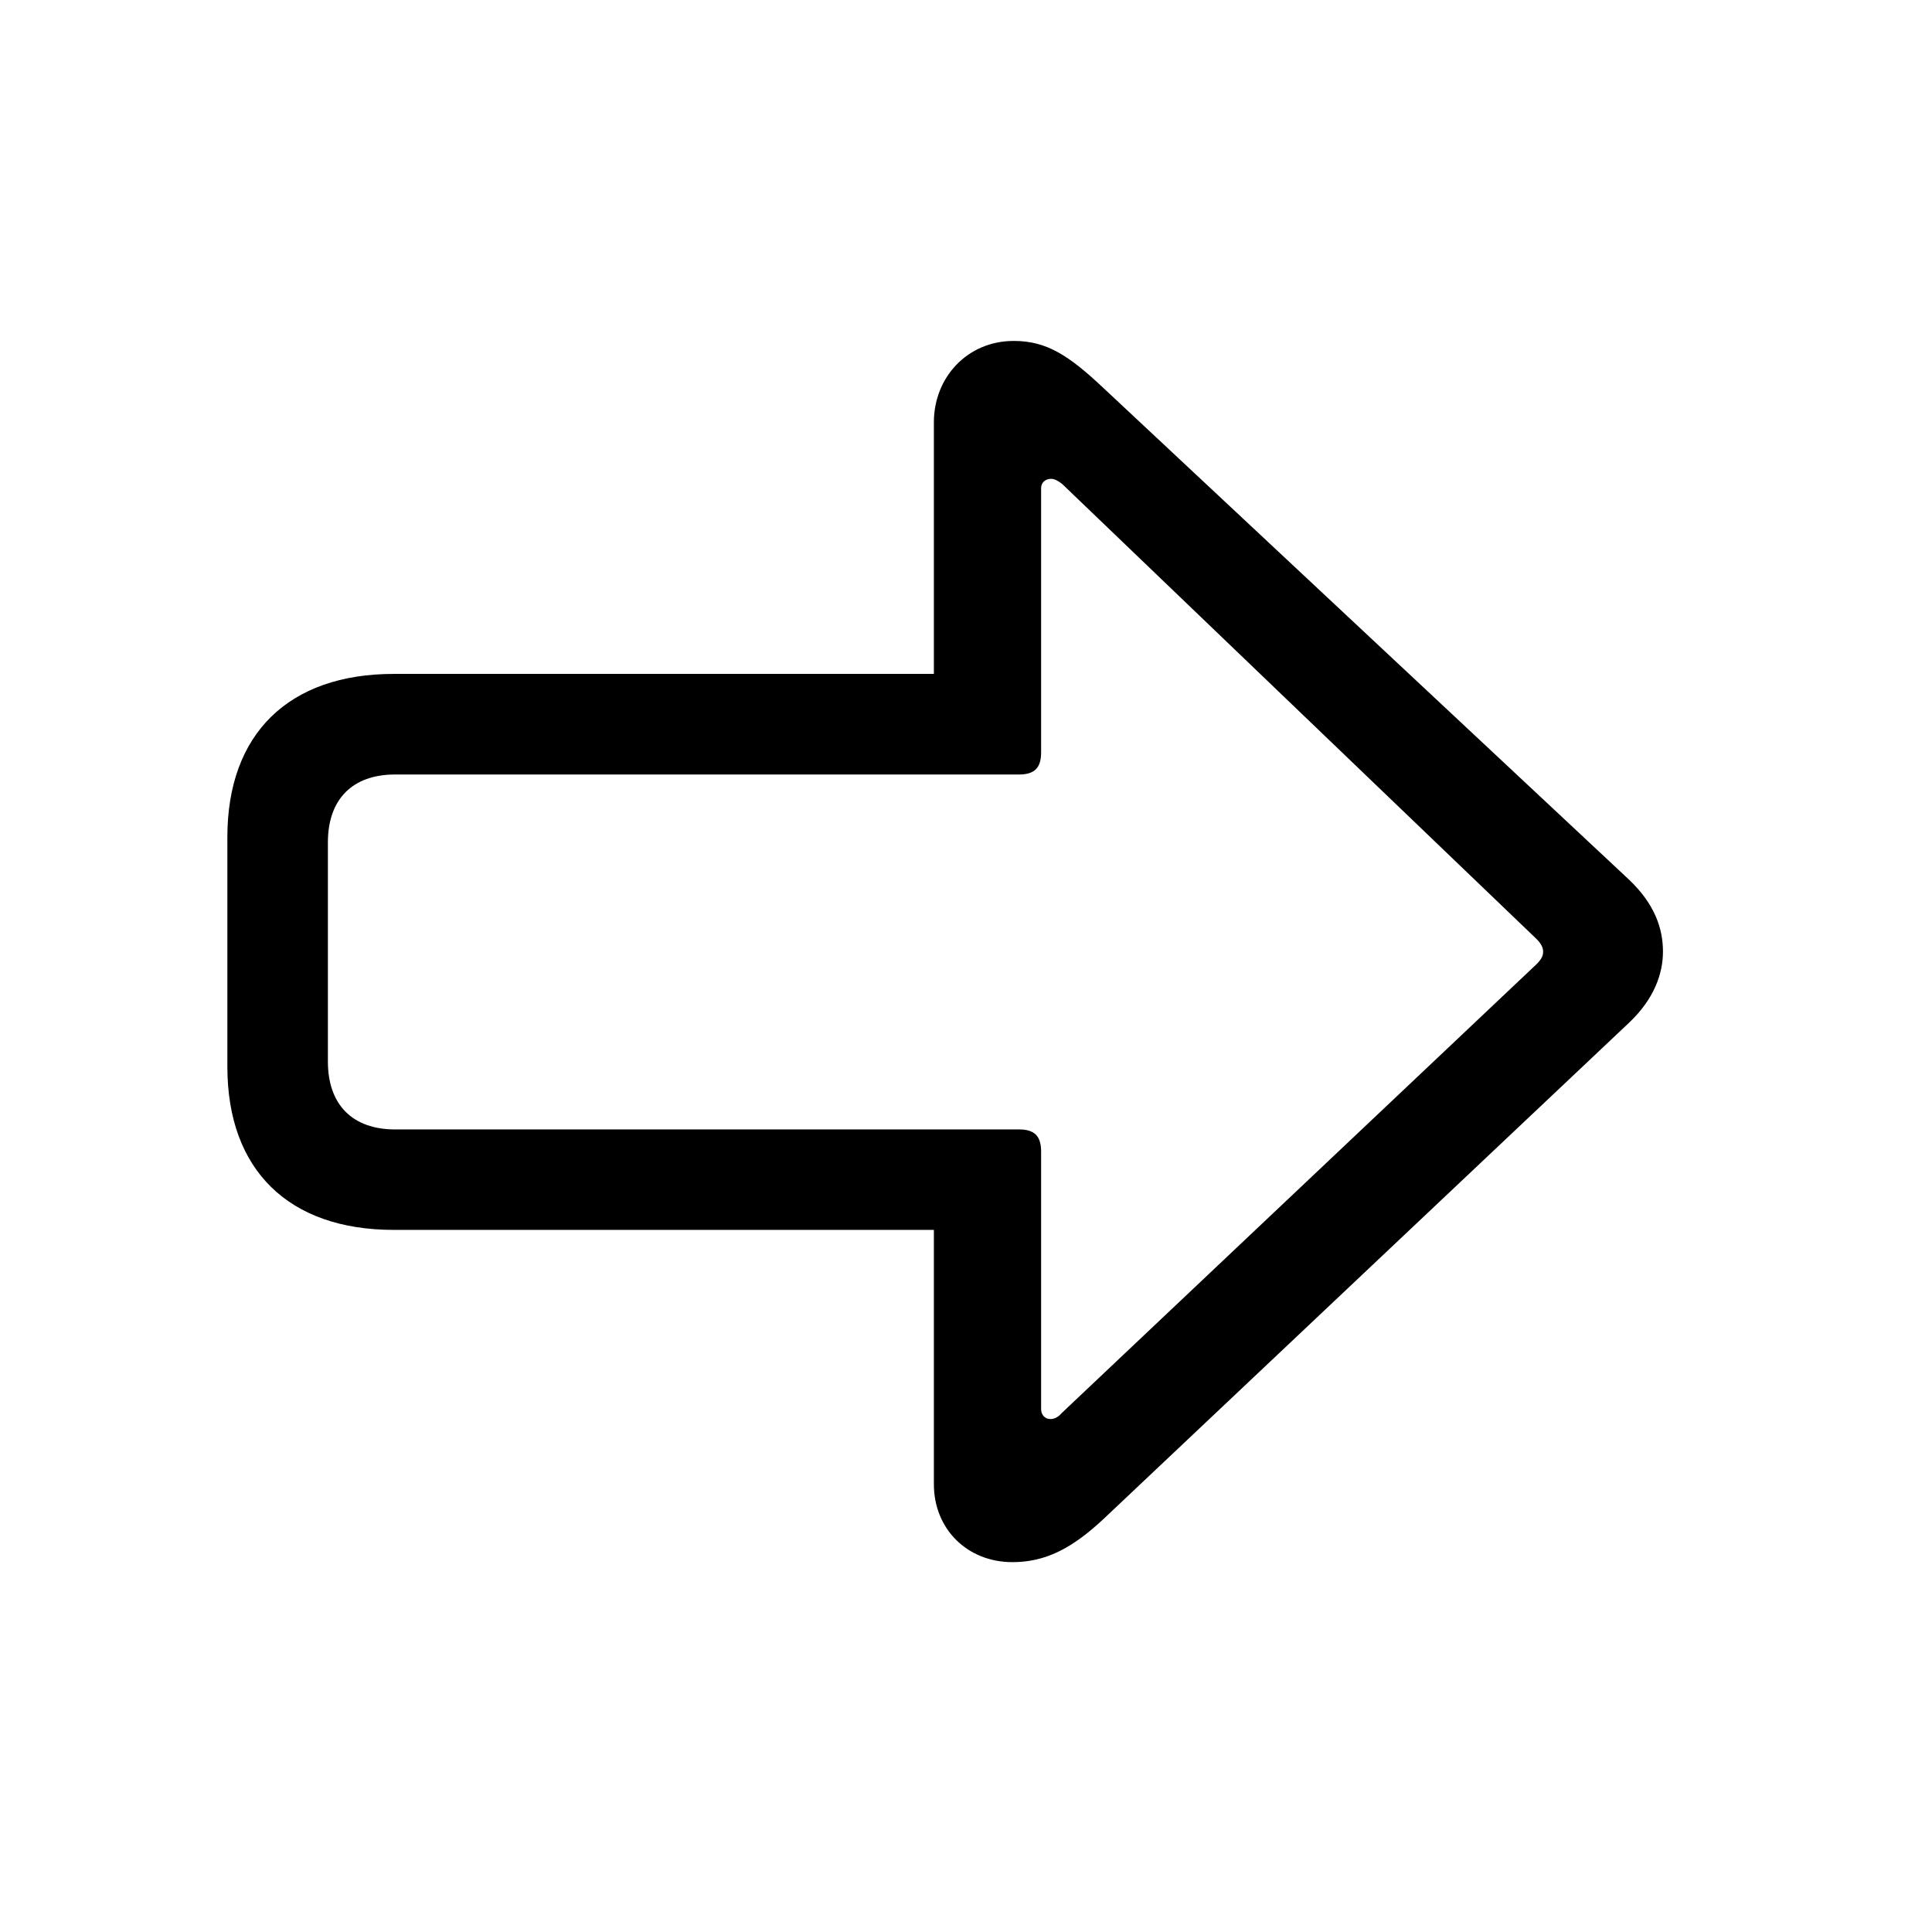<!-- Generated by IcoMoon.io -->
<svg version="1.1" xmlns="http://www.w3.org/2000/svg" width="32" height="32" viewBox="0 0 32 32">
<title>arrowshape-forward</title>
<path d="M27.544 15.761c0-0.375-0.132-0.783-0.562-1.191l-8.702-8.14c-0.585-0.551-0.949-0.783-1.489-0.783-0.772 0-1.323 0.607-1.323 1.346v4.169h-8.945c-1.743 0-2.757 0.993-2.757 2.702v3.805c0 1.71 1.015 2.702 2.757 2.702h8.945v4.213c0 0.739 0.551 1.29 1.301 1.29 0.54 0 0.982-0.221 1.511-0.717l8.702-8.217c0.419-0.397 0.562-0.816 0.562-1.18zM25.559 15.761c0 0.066-0.022 0.121-0.11 0.21l-7.864 7.434c-0.055 0.066-0.121 0.099-0.187 0.099-0.088 0-0.154-0.066-0.154-0.165v-4.268c0-0.254-0.11-0.364-0.364-0.364h-10.335c-0.706 0-1.114-0.408-1.114-1.125v-3.629c0-0.717 0.408-1.125 1.114-1.125h10.335c0.254 0 0.364-0.11 0.364-0.364v-4.379c0-0.088 0.066-0.154 0.165-0.154 0.066 0 0.132 0.044 0.187 0.088l7.853 7.533c0.077 0.077 0.11 0.143 0.11 0.21z"></path>
</svg>
